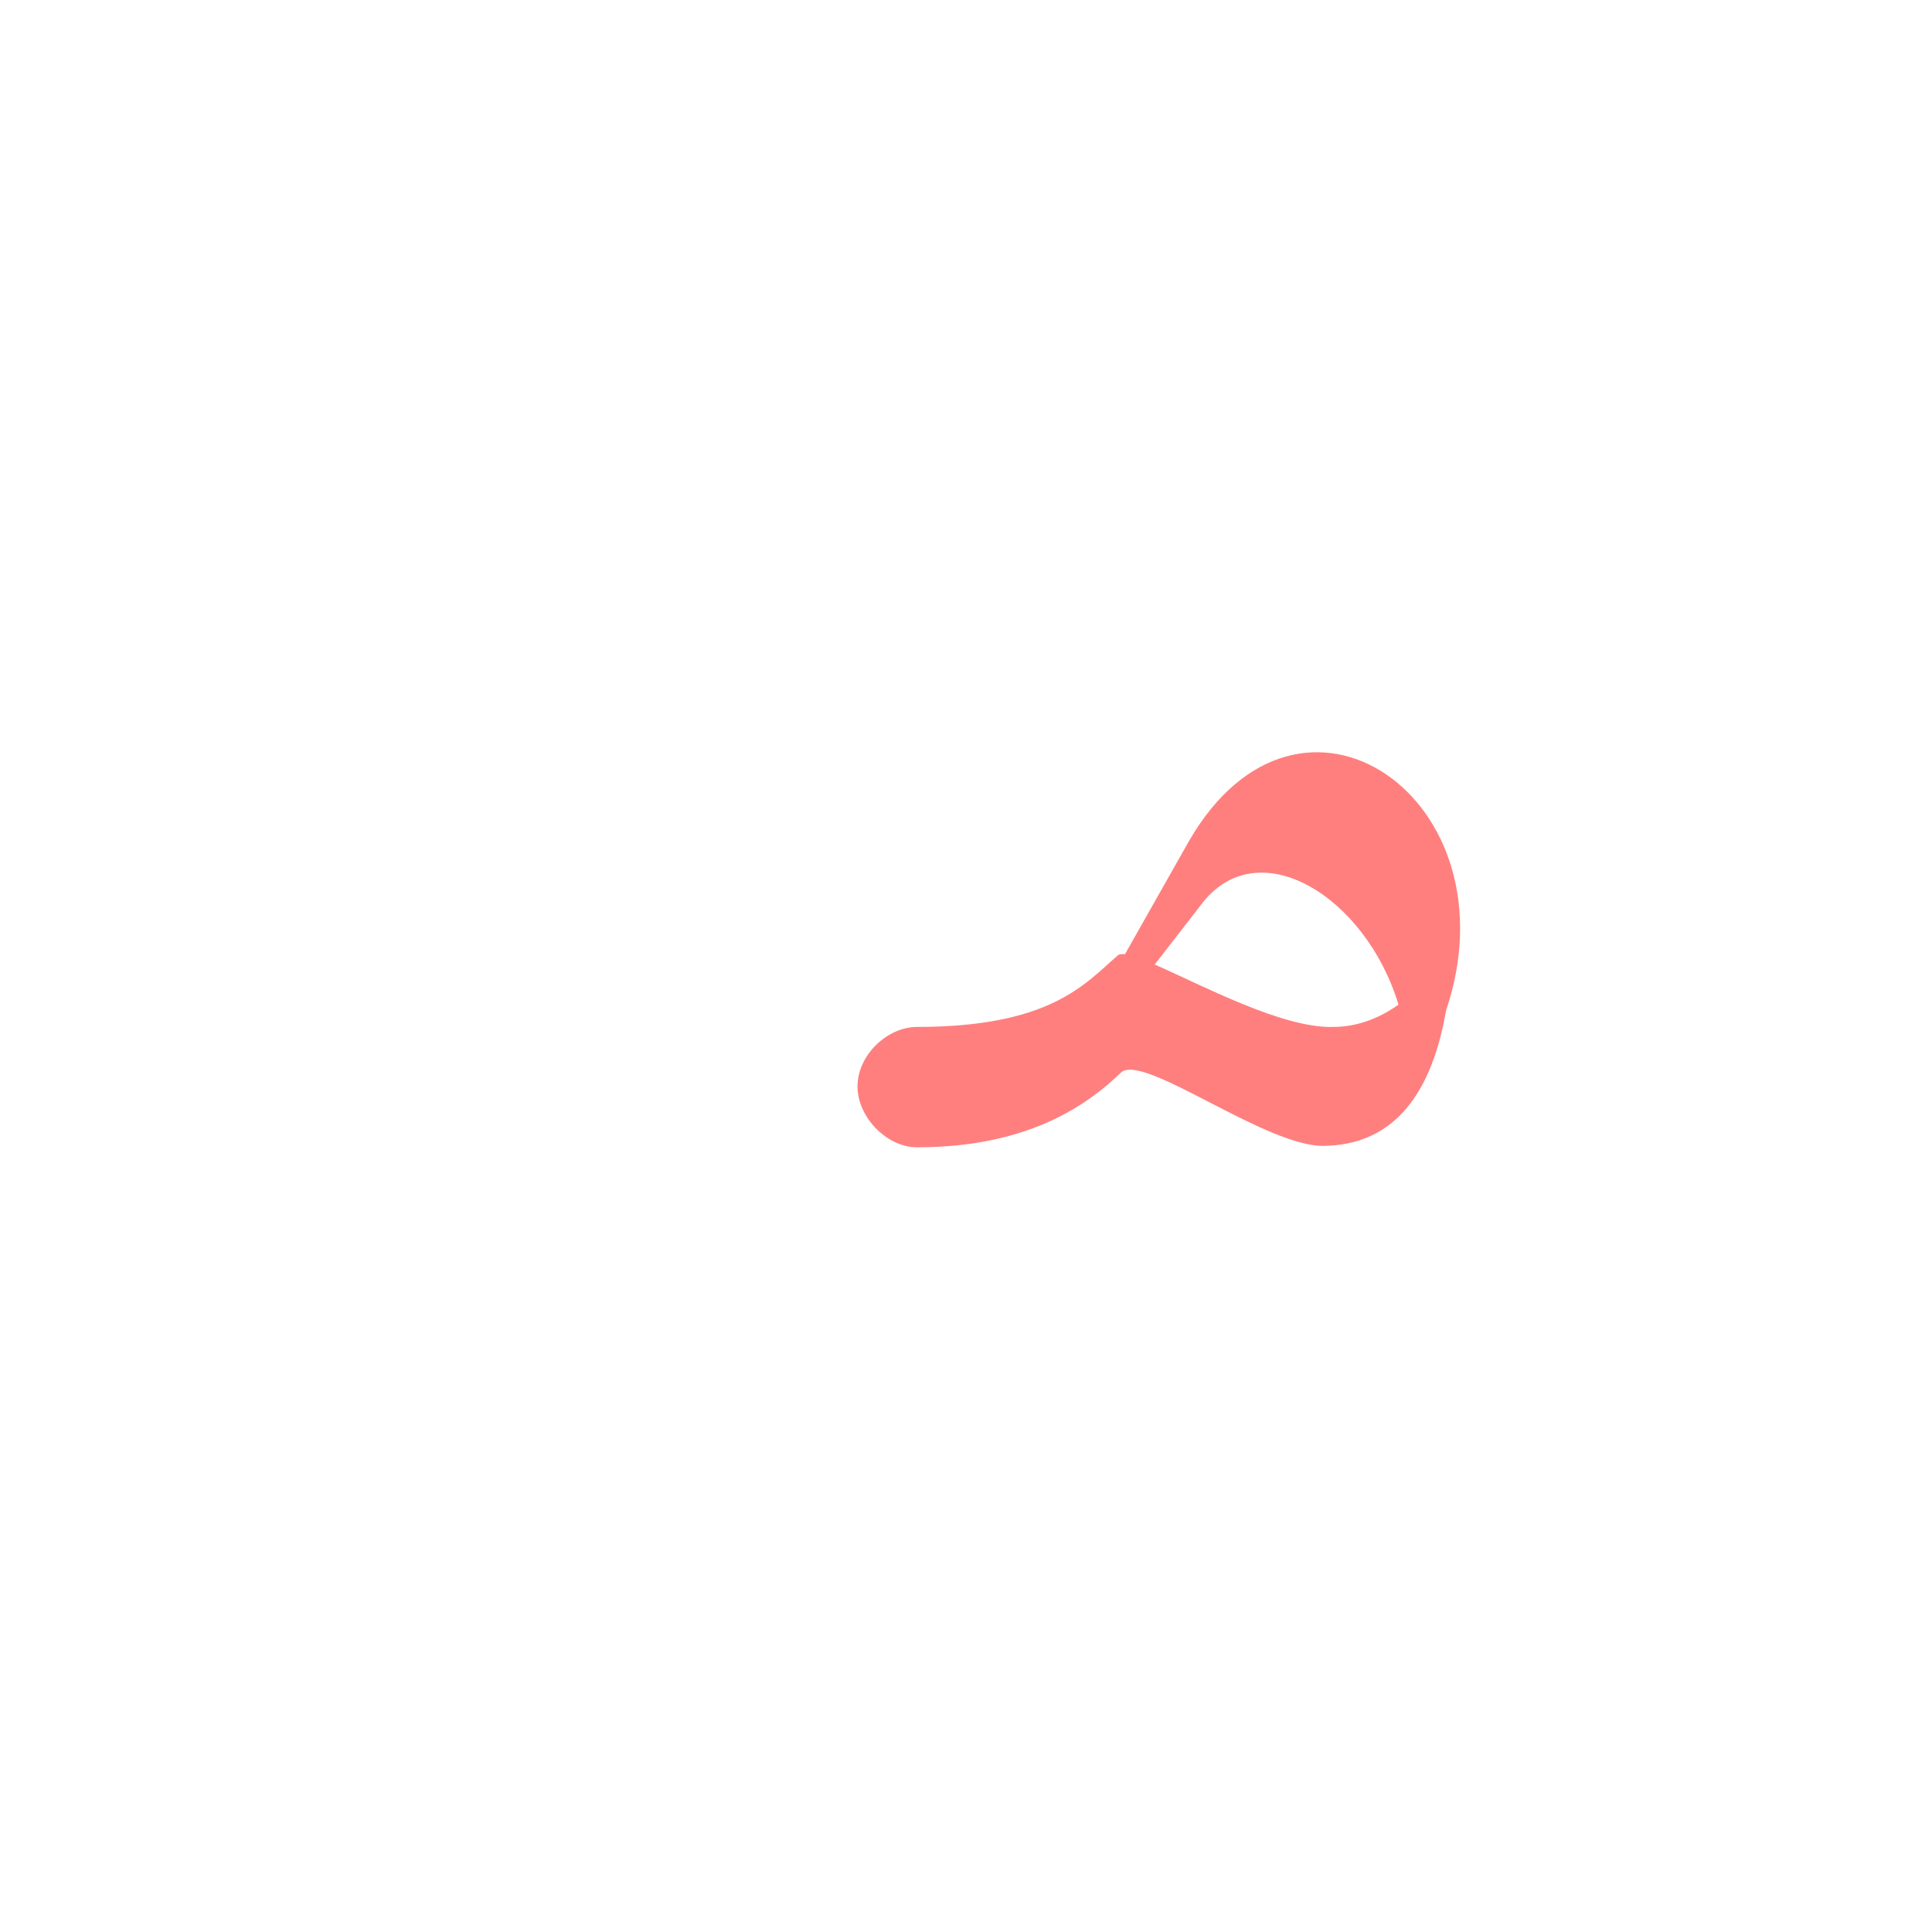 <?xml version="1.0" encoding="UTF-8"?>
<!DOCTYPE svg PUBLIC "-//W3C//DTD SVG 1.0//EN" "http://www.w3.org/TR/2001/REC-SVG-20010904/DTD/svg10.dtd">
<!-- Creator: CorelDRAW -->
<svg xmlns="http://www.w3.org/2000/svg" xml:space="preserve" width="1300px" height="1300px" version="1.0" style="shape-rendering:geometricPrecision; text-rendering:geometricPrecision; image-rendering:optimizeQuality; fill-rule:evenodd; clip-rule:evenodd"
viewBox="0 0 1300 1056"
 xmlns:xlink="http://www.w3.org/1999/xlink">
 <defs>
  <style type="text/css">
   <![CDATA[
    .fil0 {fill:red;fill-opacity:0.502}
   ]]>
  </style>
 </defs>
 <g id="_100:master">
  <path class="fil0" d="M973 558c-11,64 -41,90 -81,91 -39,2 -124,-64 -138,-49 -20,19 -59,50 -137,50 -20,0 -40,-20 -40,-41 0,-21 20,-40 40,-40 90,0 113,-29 135,-48 1,-1 2,-1 5,-1l43 -76c75,-130 221,-28 173,114zm-196 -31c32,14 86,43 120,42 15,0 30,-5 44,-15 -22,-73 -95,-118 -133,-67l-31 40z"/>
 </g>
</svg>
